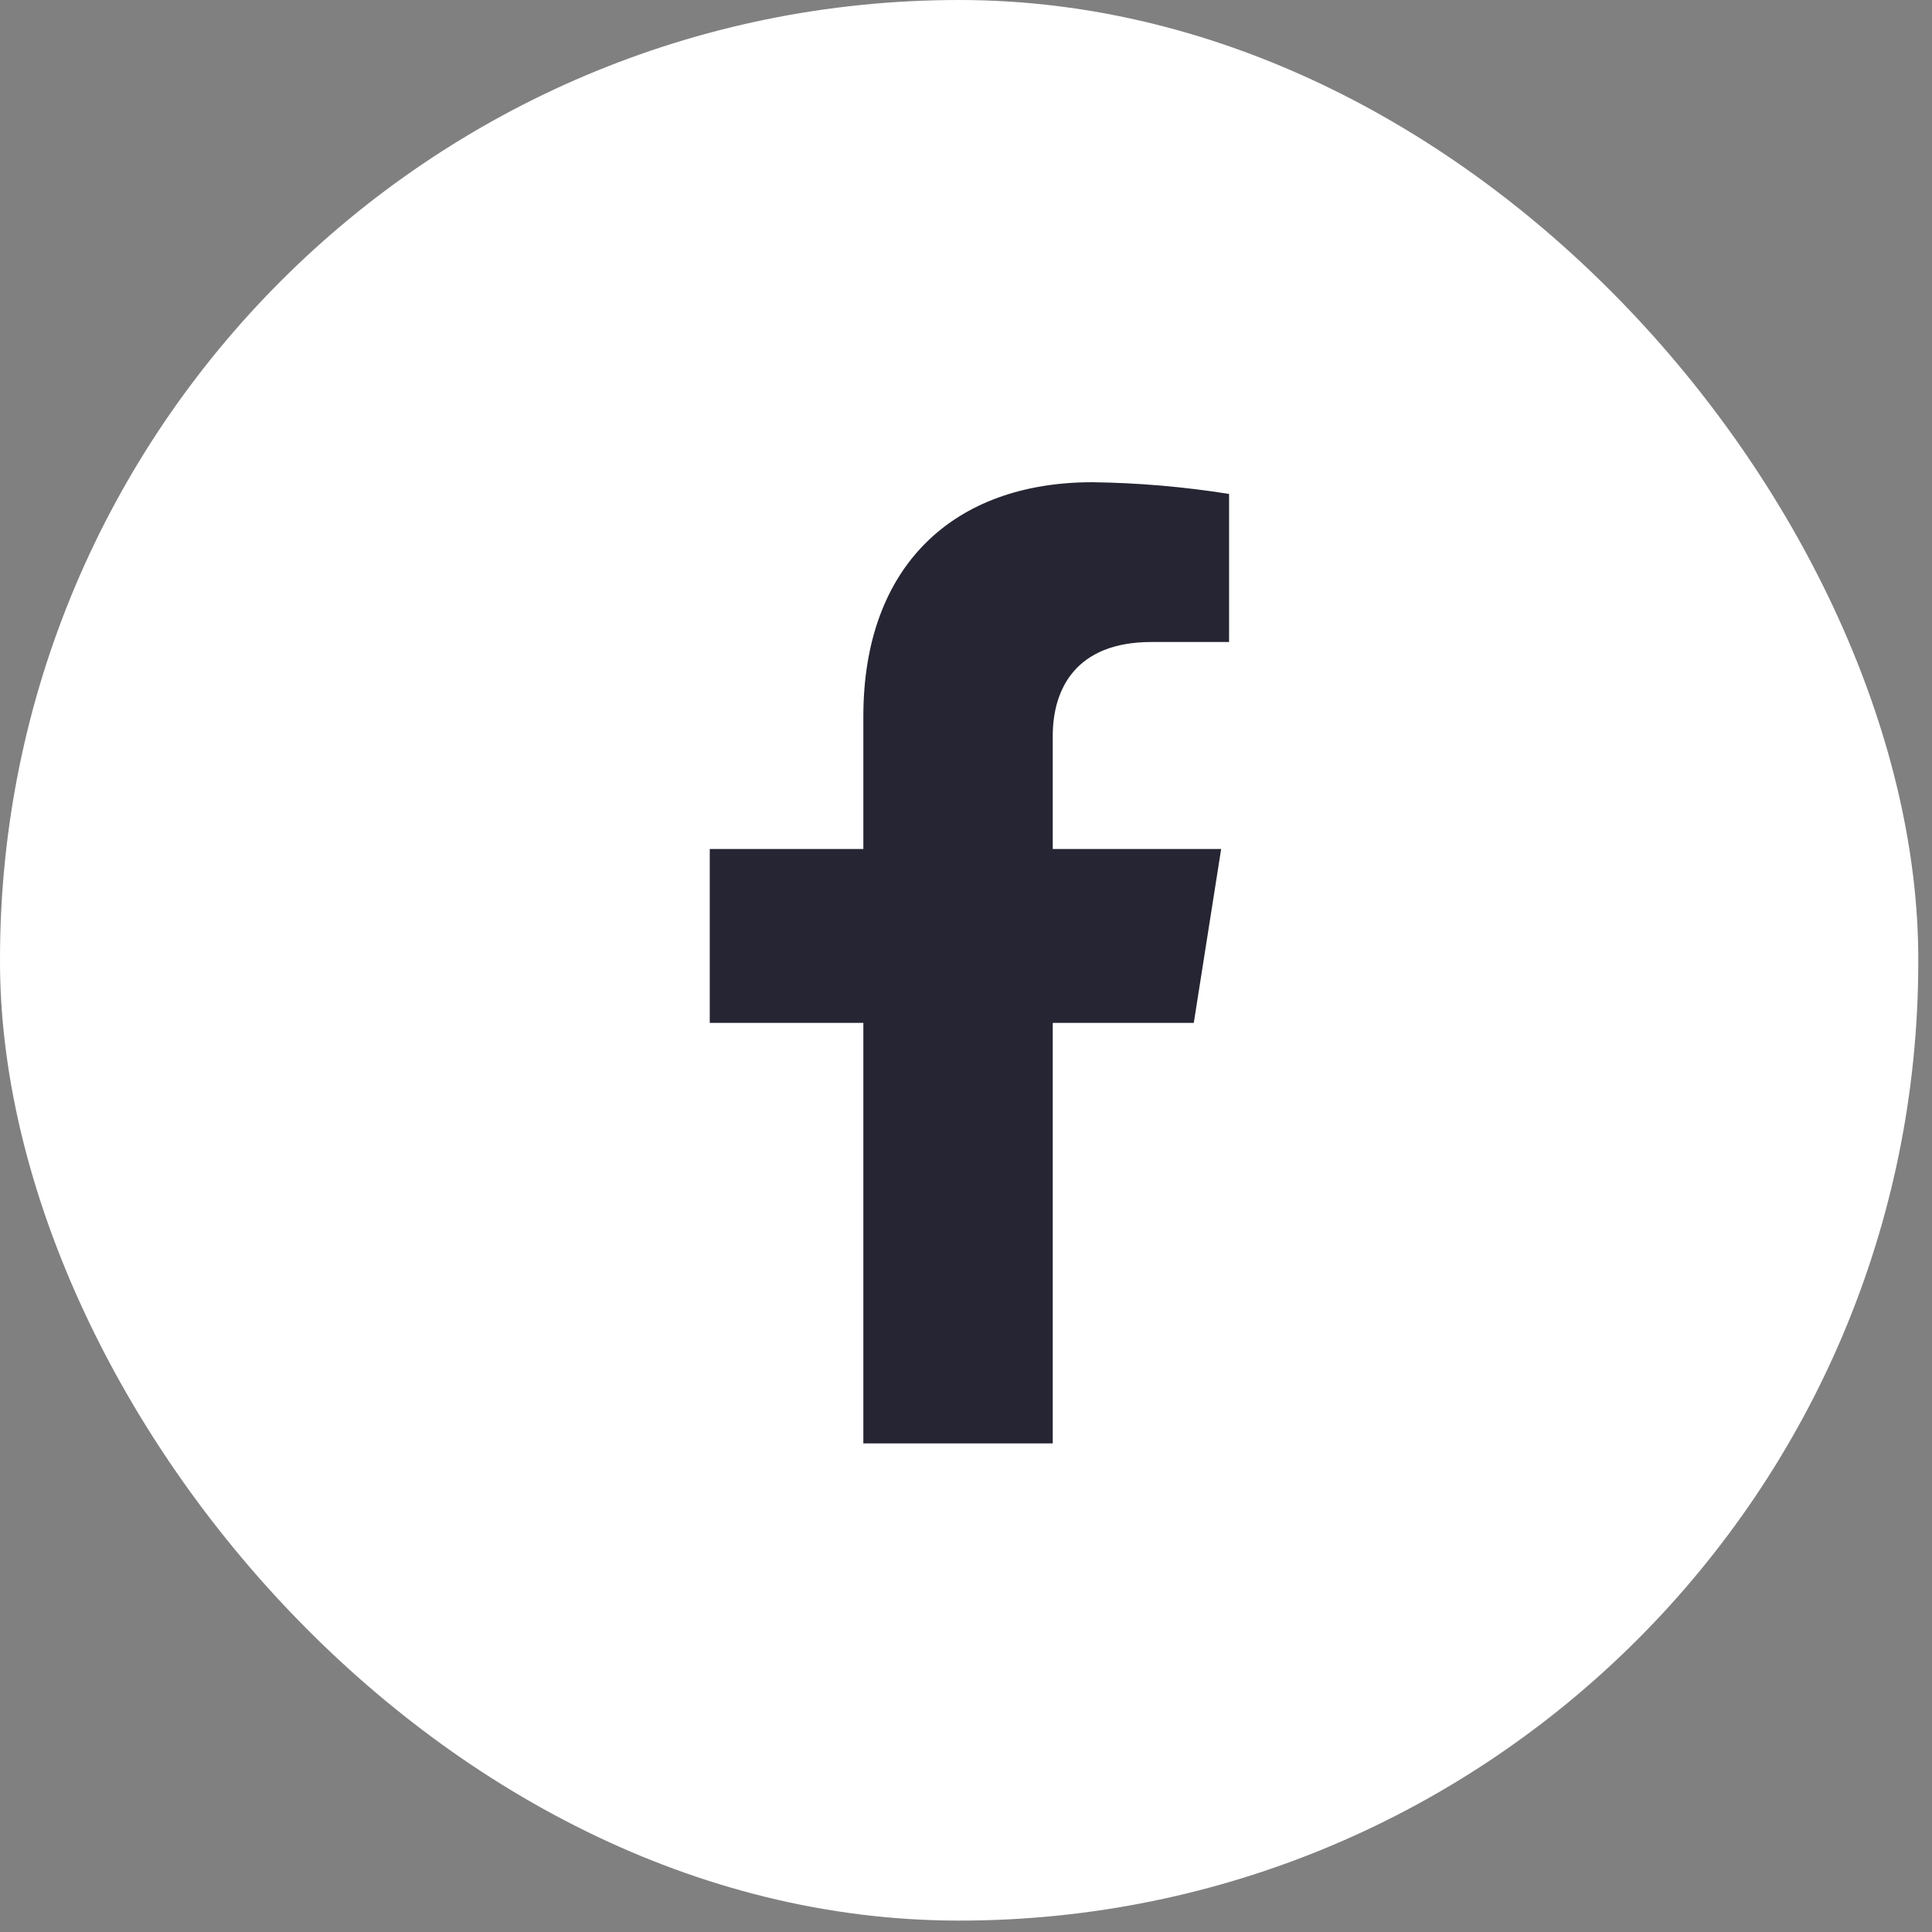 <svg width="30" height="30" viewBox="0 0 30 30" fill="none" xmlns="http://www.w3.org/2000/svg">
<rect x="0" y="0" width="30" height="30" fill="#808080" stroke="none"/>
<rect width="29.787" height="29.823" rx="14.894" fill="white"/>
<path d="M18.537 15.883L18.962 13.183H16.347V11.428C16.347 10.69 16.712 9.969 17.879 9.969H19.085V7.67C18.383 7.558 17.673 7.497 16.962 7.488C14.811 7.488 13.406 8.783 13.406 11.125V13.183H11.021V15.883H13.406V22.413H16.347V15.883H18.537Z" fill="#252533"/>
</svg>
